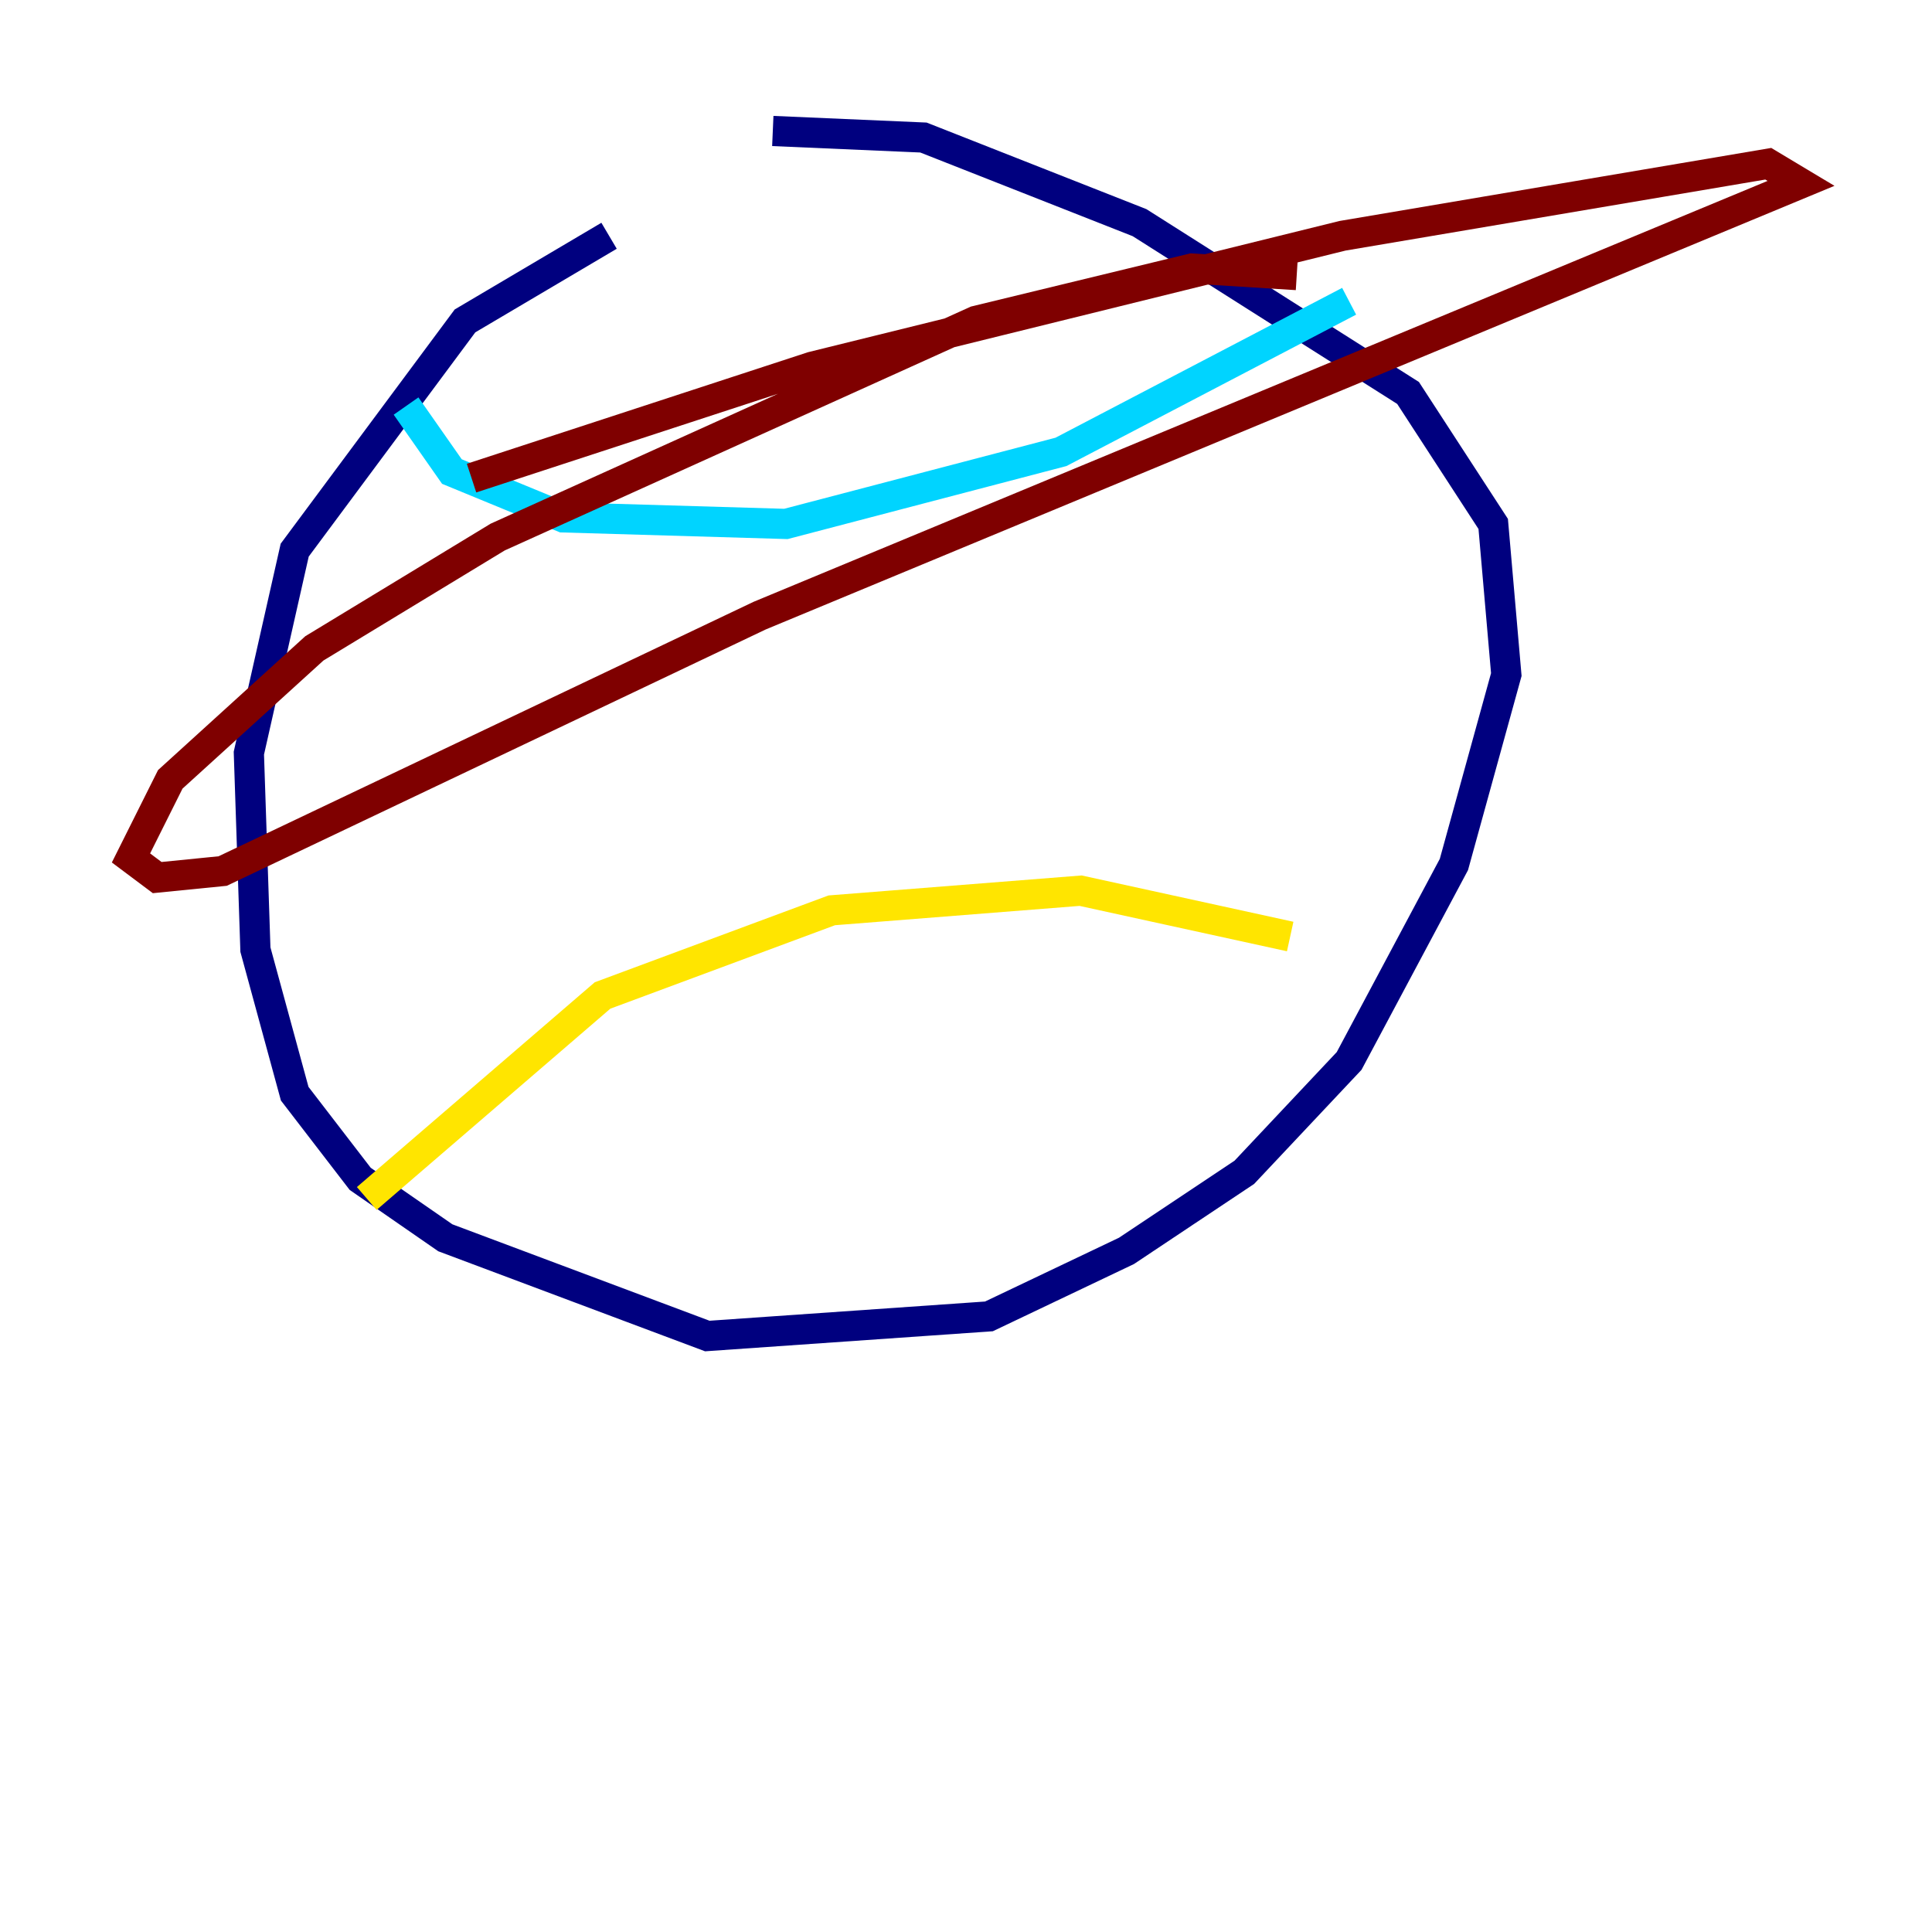 <?xml version="1.0" encoding="utf-8" ?>
<svg baseProfile="tiny" height="128" version="1.2" viewBox="0,0,128,128" width="128" xmlns="http://www.w3.org/2000/svg" xmlns:ev="http://www.w3.org/2001/xml-events" xmlns:xlink="http://www.w3.org/1999/xlink"><defs /><polyline fill="none" points="40.352,15.62 30.807,21.261 19.525,36.447 16.488,49.898 16.922,62.915 19.525,72.461 23.864,78.102 29.505,82.007 46.861,88.515 65.519,87.214 74.63,82.875 82.441,77.668 89.383,70.291 96.325,57.275 99.797,44.691 98.929,34.712 93.288,26.034 75.498,14.752 61.18,9.112 51.2,8.678" stroke="#00007f" stroke-width="2" /><polyline fill="none" points="26.902,26.902 29.939,31.241 37.315,34.278 52.068,34.712 70.291,29.939 89.383,19.959" stroke="#00d4ff" stroke-width="2" /><polyline fill="none" points="24.298,79.403 39.919,65.953 55.105,60.312 71.593,59.01 85.478,62.047" stroke="#ffe500" stroke-width="2" /><polyline fill="none" points="85.912,18.224 78.969,17.79 64.651,21.261 32.976,35.58 20.827,42.956 11.281,51.634 8.678,56.841 10.414,58.142 14.752,57.709 50.332,40.786 119.322,12.149 117.153,10.848 88.949,15.62 53.803,24.298 31.241,31.675" stroke="#7f0000" stroke-width="2" /></svg>